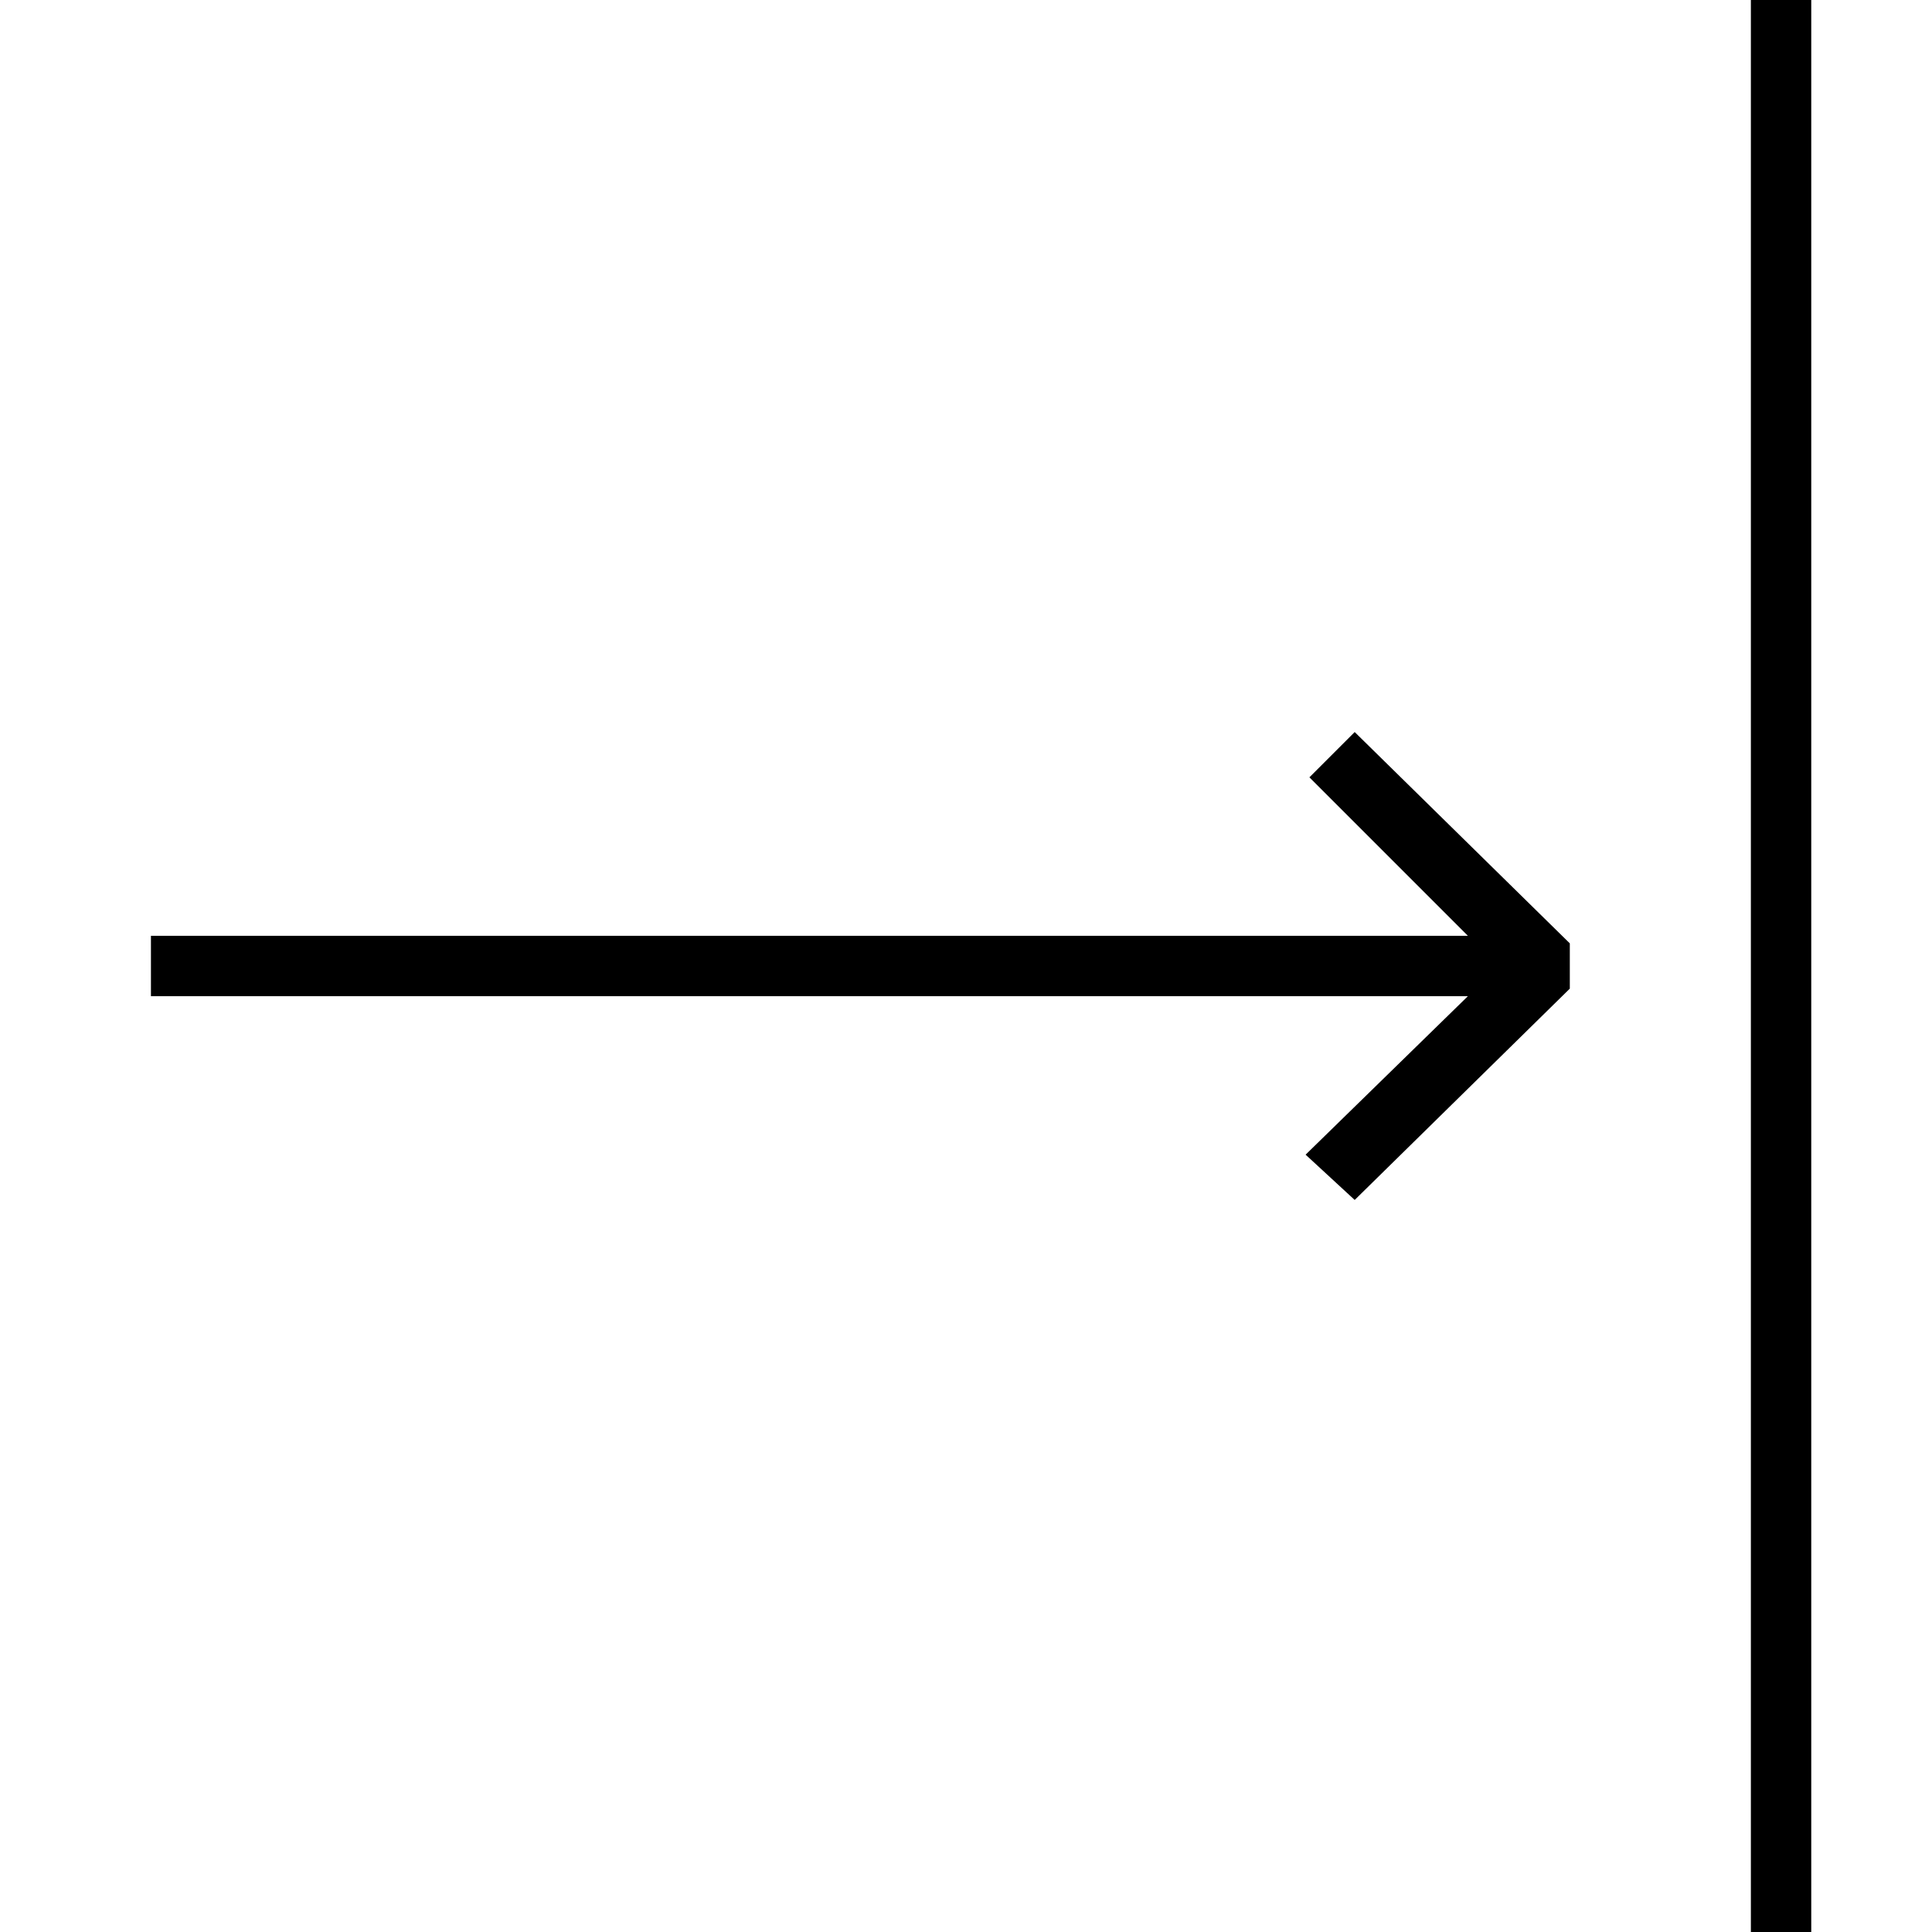 <svg version="1.1" xmlns="http://www.w3.org/2000/svg" width="32" height="32" viewBox="0 0 32 32"><path d="M21.625 19.125l0.813 0.75 3.563-3.5v-0.75l-3.563-3.5-0.75 0.75 2.625 2.625h-21.813v1h21.813zM29 0h1v32h-1z"></path> </svg> 